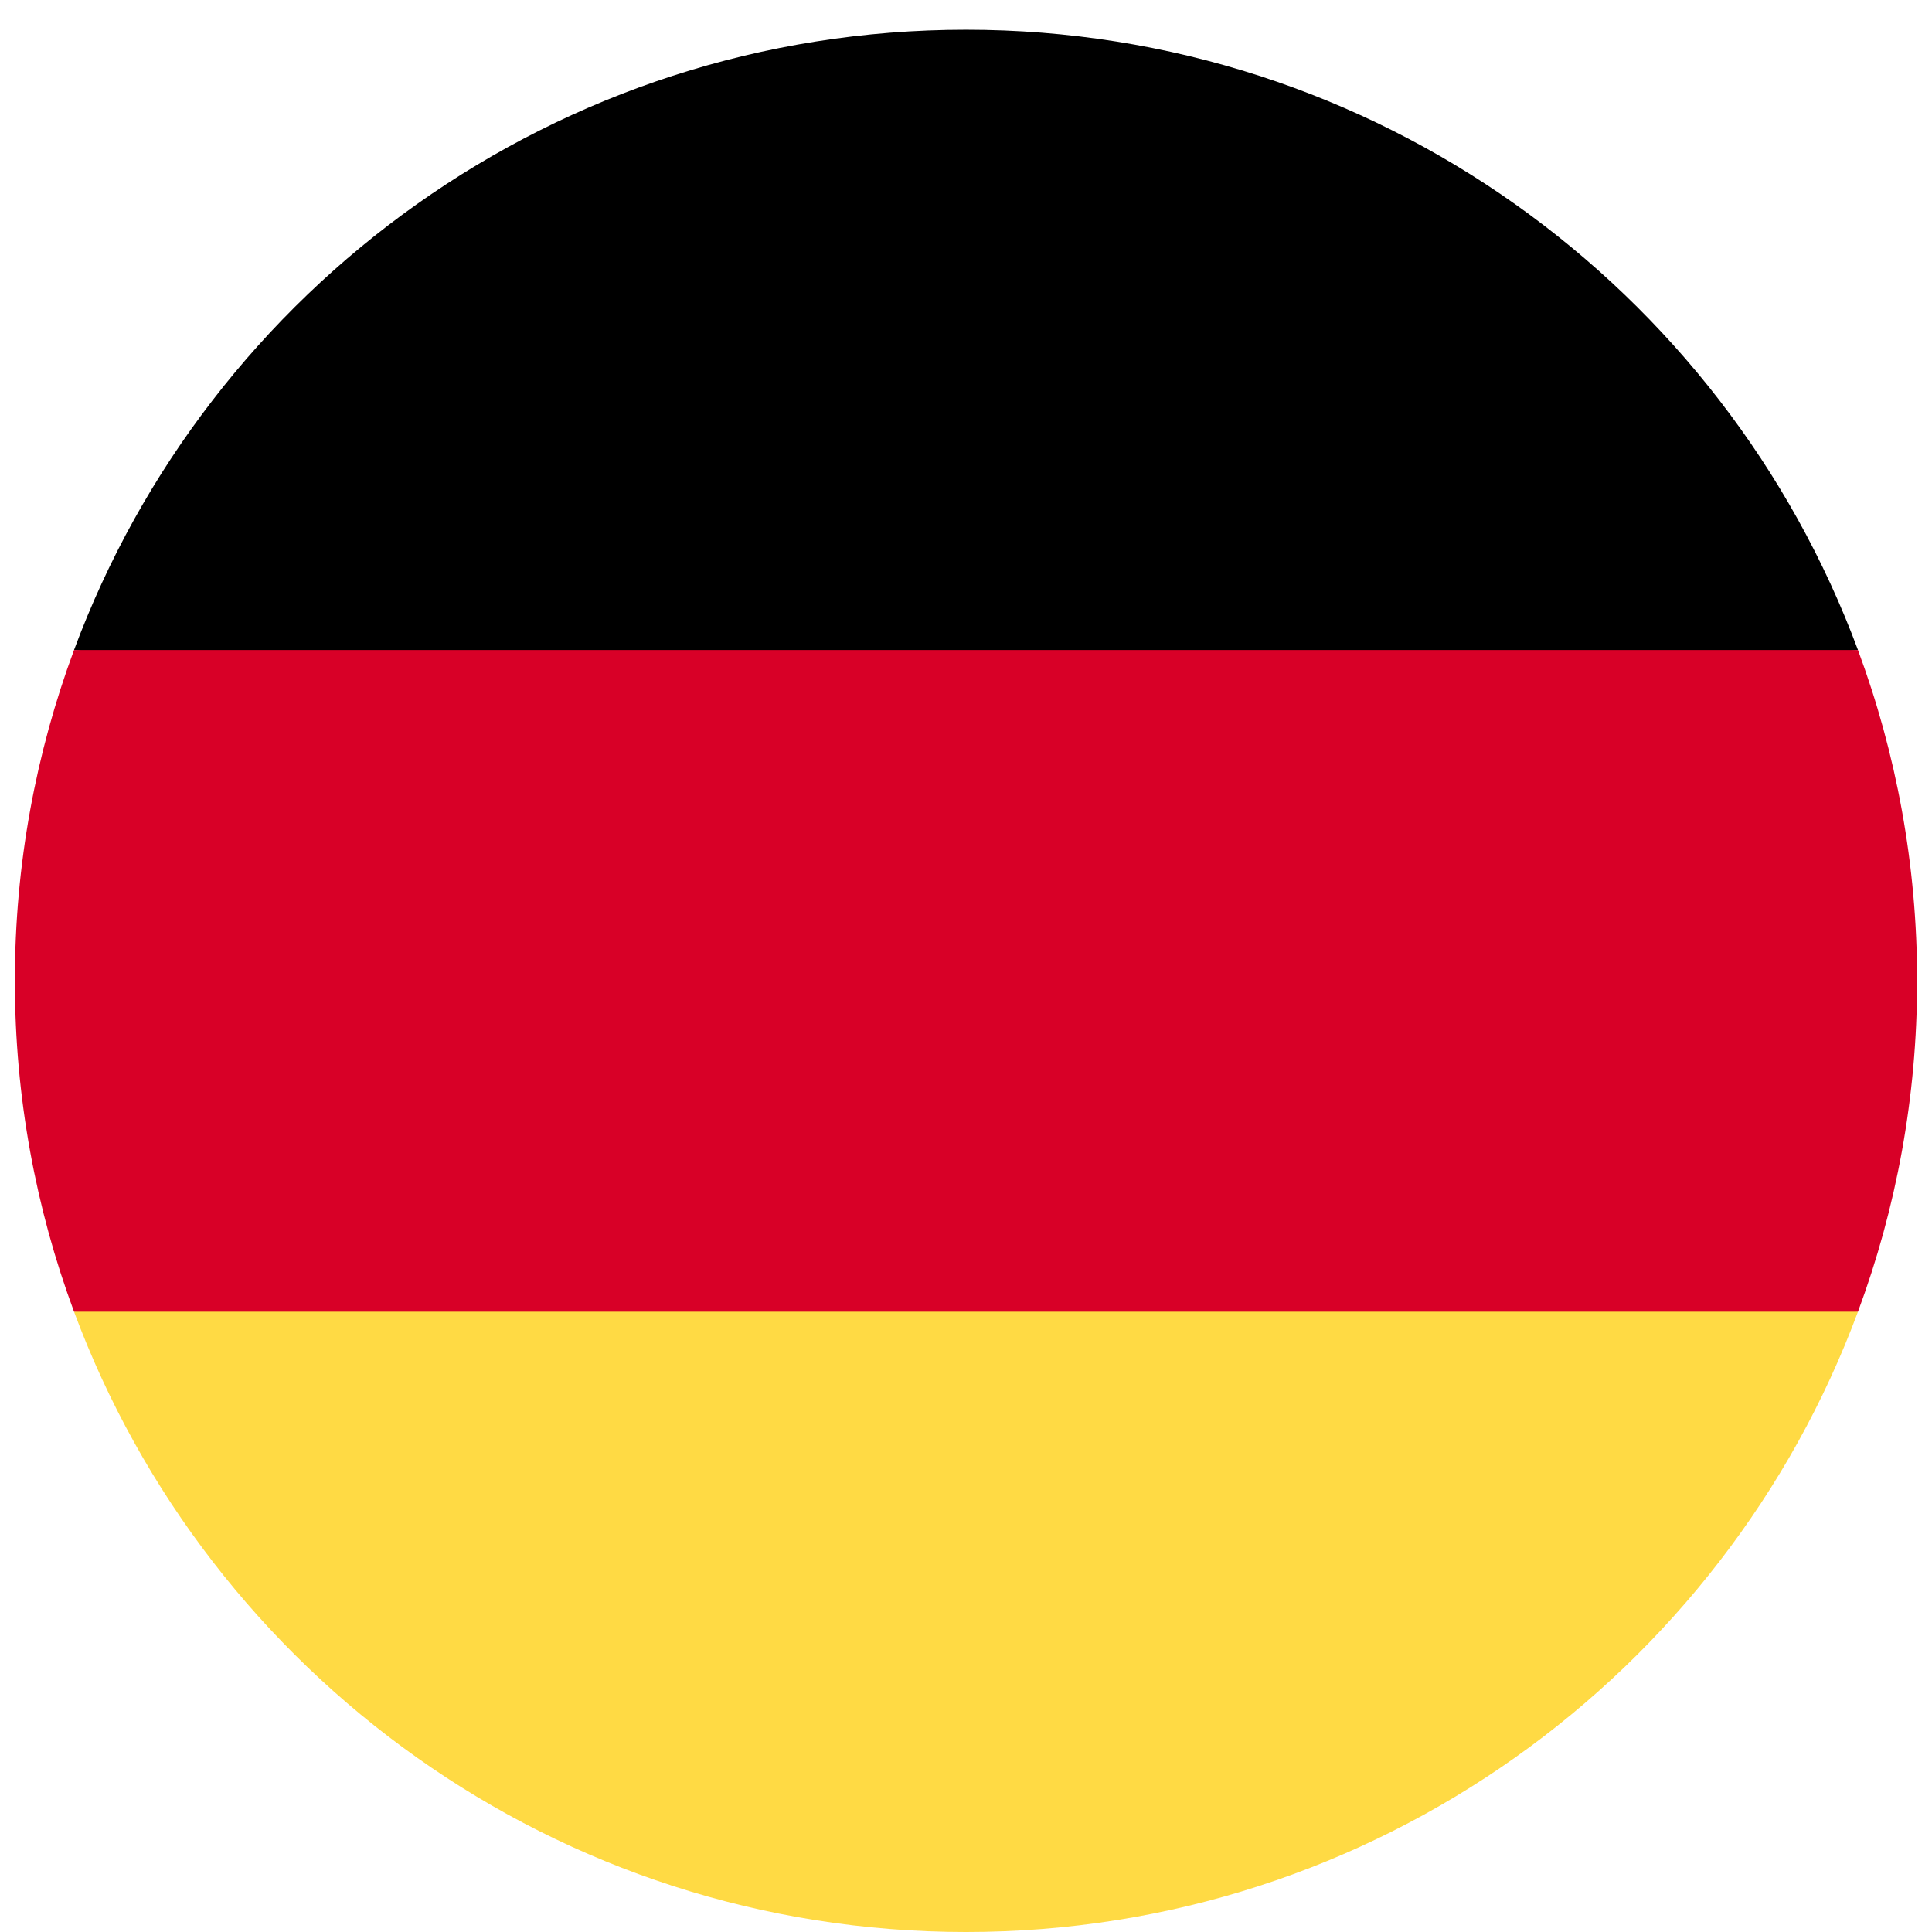 <svg width="520" height="520" viewBox="0 0 520 520" fill="none" xmlns="http://www.w3.org/2000/svg">
<g clip-path="url(#clip0_105_1551)" filter="url(#filter0_dd_105_1551)">
<path d="M19.923 345.044C56.094 442.528 149.929 512.001 260 512.001C370.071 512.001 463.906 442.528 500.077 345.044L260 322.784L19.923 345.044Z" fill="#FFDA44"/>
<path d="M260 0.001C149.929 0.001 56.094 69.473 19.923 166.958L260 189.218L500.077 166.957C463.906 69.473 370.071 0.001 260 0.001Z" fill="black"/>
<path d="M19.923 166.958C9.633 194.691 4 224.687 4 256.001C4 287.315 9.633 317.311 19.923 345.044H500.078C510.368 317.311 516 287.315 516 256.001C516 224.687 510.368 194.691 500.077 166.958H19.923Z" fill="#D80027"/>
</g>
<defs>
<filter id="filter0_dd_105_1551" x="0" y="0.001" width="520" height="520" filterUnits="userSpaceOnUse" color-interpolation-filters="sRGB">
<feFlood flood-opacity="0" result="BackgroundImageFix"/>
<feColorMatrix in="SourceAlpha" type="matrix" values="0 0 0 0 0 0 0 0 0 0 0 0 0 0 0 0 0 0 127 0" result="hardAlpha"/>
<feOffset dy="4"/>
<feGaussianBlur stdDeviation="2"/>
<feComposite in2="hardAlpha" operator="out"/>
<feColorMatrix type="matrix" values="0 0 0 0 0 0 0 0 0 0 0 0 0 0 0 0 0 0 0.25 0"/>
<feBlend mode="normal" in2="BackgroundImageFix" result="effect1_dropShadow_105_1551"/>
<feColorMatrix in="SourceAlpha" type="matrix" values="0 0 0 0 0 0 0 0 0 0 0 0 0 0 0 0 0 0 127 0" result="hardAlpha"/>
<feOffset dy="4"/>
<feGaussianBlur stdDeviation="2"/>
<feComposite in2="hardAlpha" operator="out"/>
<feColorMatrix type="matrix" values="0 0 0 0 0 0 0 0 0 0 0 0 0 0 0 0 0 0 0.25 0"/>
<feBlend mode="normal" in2="effect1_dropShadow_105_1551" result="effect2_dropShadow_105_1551"/>
<feBlend mode="normal" in="SourceGraphic" in2="effect2_dropShadow_105_1551" result="shape"/>
</filter>
<clipPath id="clip0_105_1551">
<rect width="512" height="512" fill="white" transform="translate(4 0.001)"/>
</clipPath>
</defs>
</svg>
